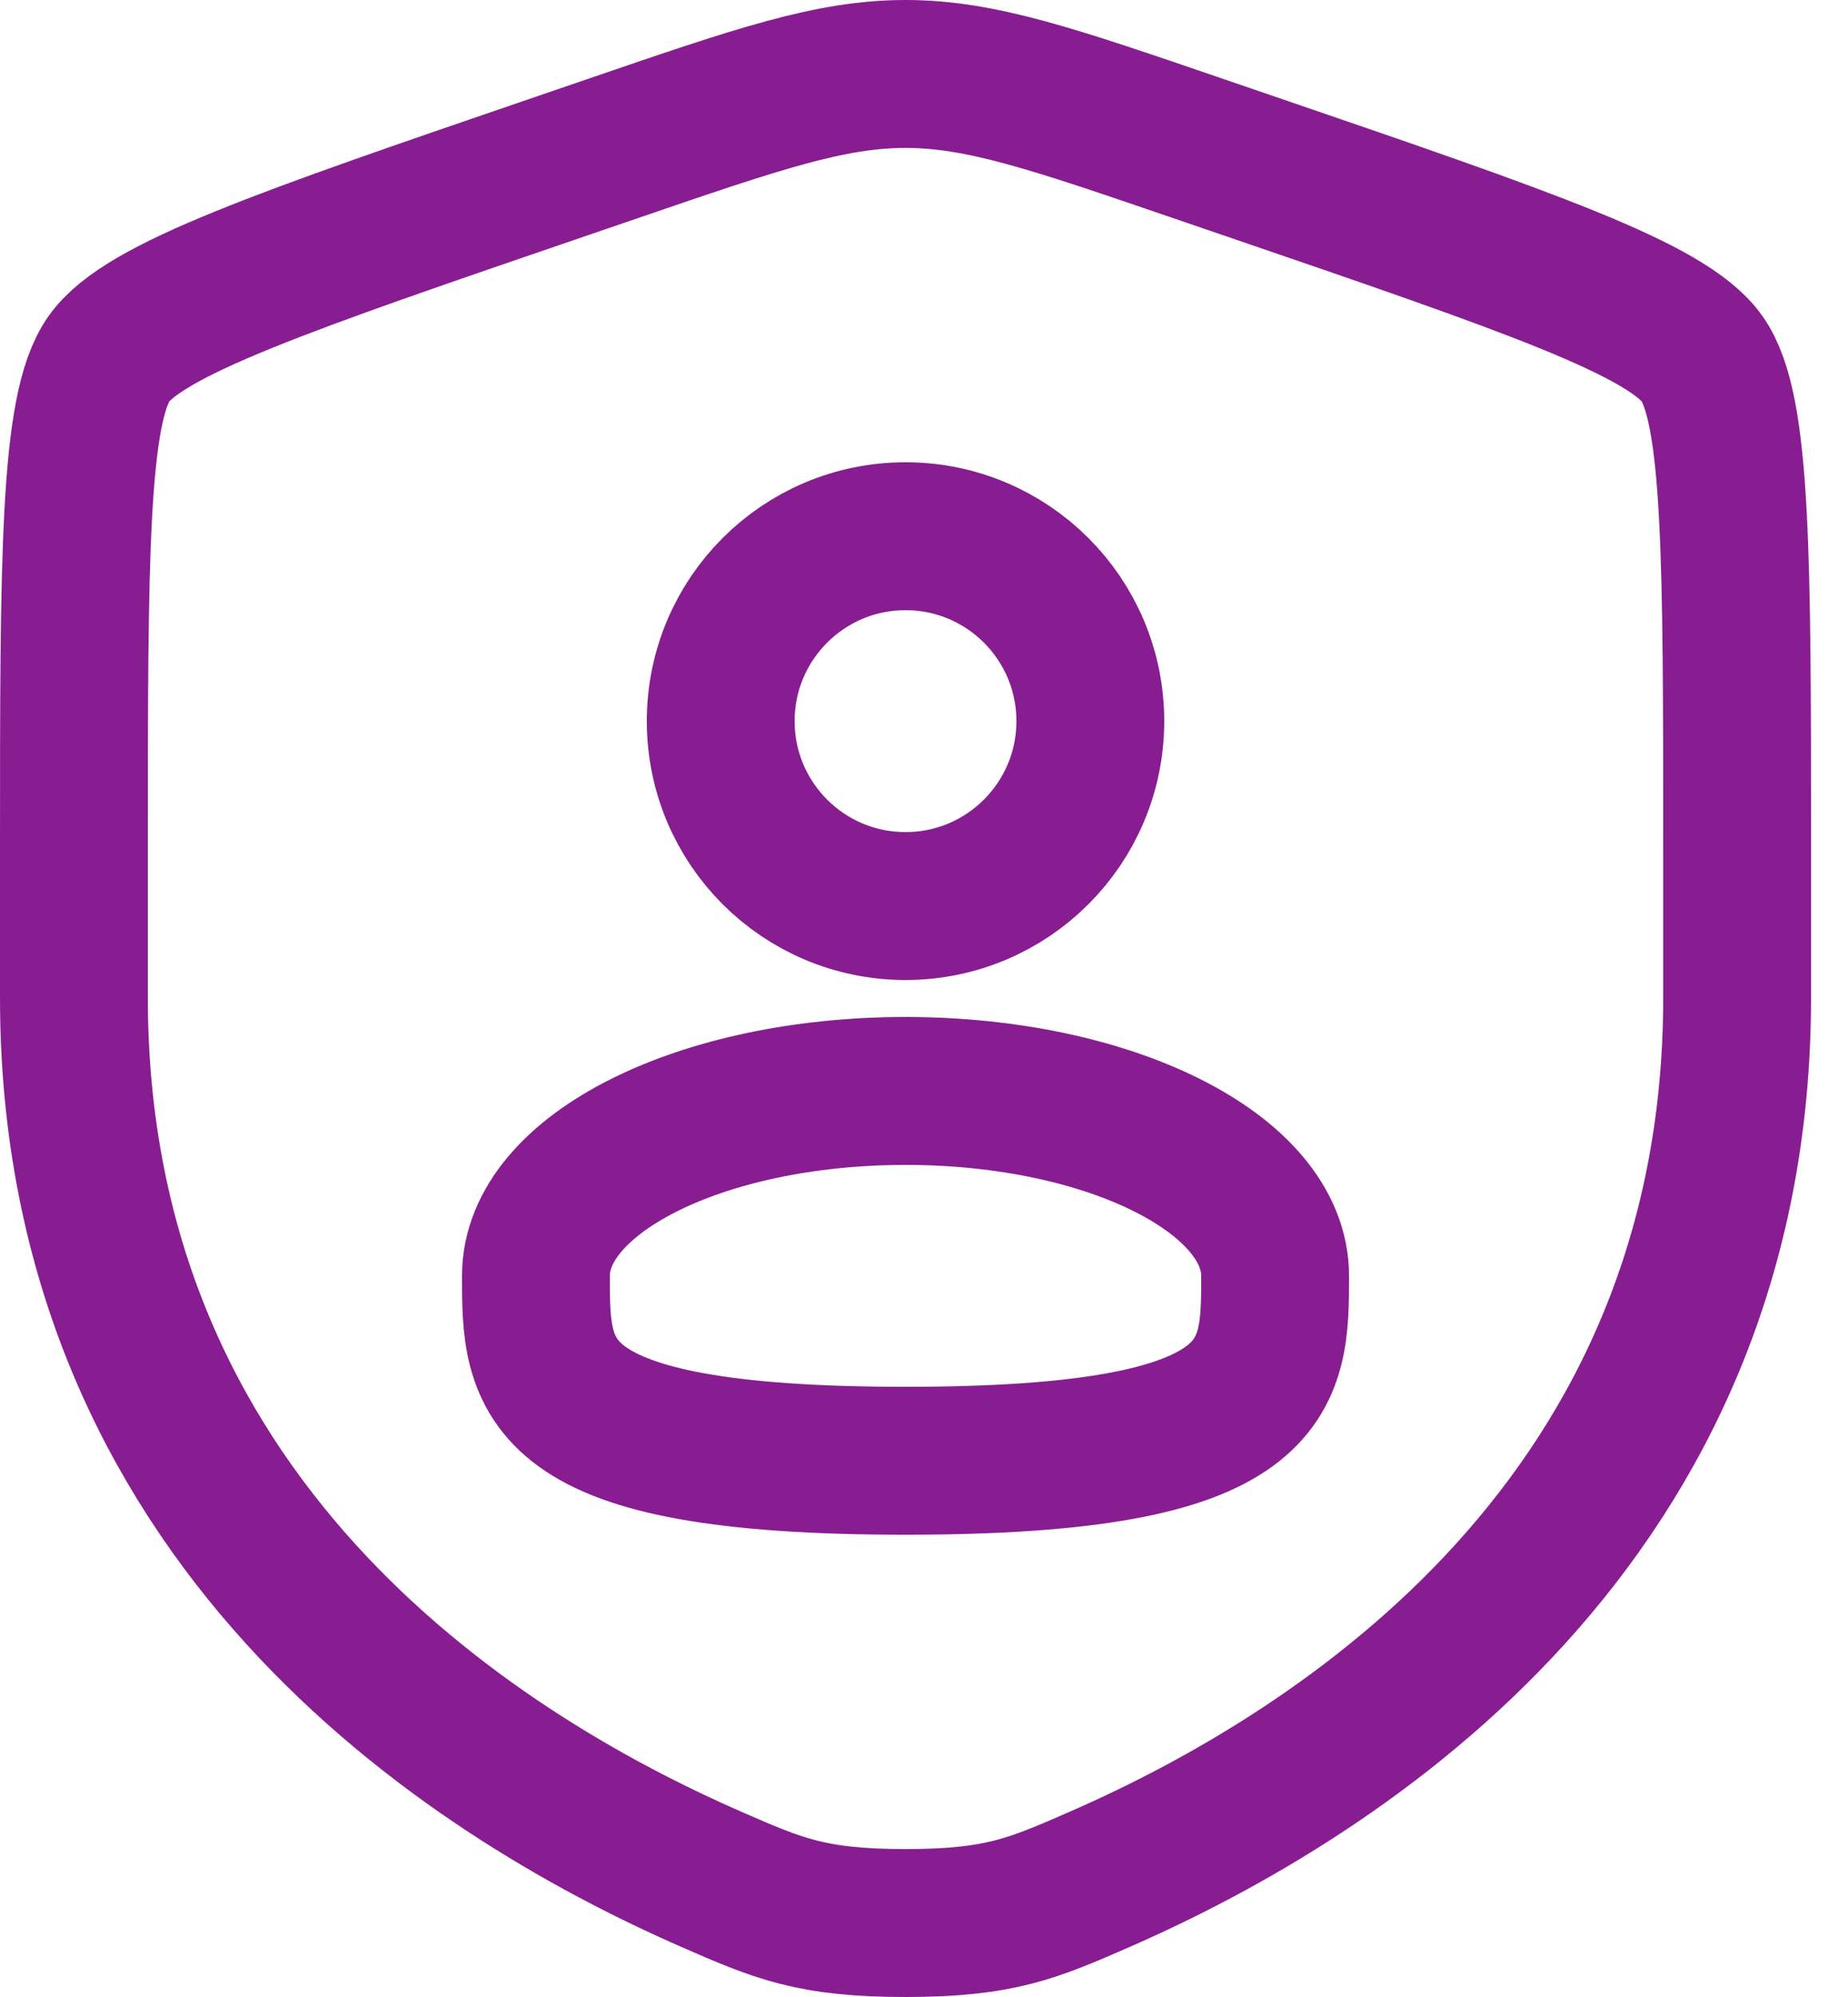 <svg width="25" height="27" viewBox="0 0 25 27" fill="none" xmlns="http://www.w3.org/2000/svg">
<g id="Group 1529">
<path id="Vector" d="M1 11.521C1 7.524 1 5.525 1.472 4.853C1.944 4.181 3.823 3.537 7.581 2.251L8.297 2.006C10.256 1.335 11.236 1 12.25 1C13.264 1 14.244 1.335 16.203 2.006L16.919 2.251C20.677 3.537 22.556 4.181 23.028 4.853C23.5 5.525 23.5 7.524 23.5 11.521C23.5 12.124 23.5 12.779 23.5 13.489C23.5 20.537 18.201 23.957 14.877 25.409C13.975 25.803 13.524 26 12.25 26C10.976 26 10.525 25.803 9.623 25.409C6.299 23.957 1 20.537 1 13.489C1 12.779 1 12.124 1 11.521Z" stroke="#881d91" stroke-width="2"/>
<path id="Vector_2" d="M12.25 12.25C13.631 12.25 14.75 11.131 14.75 9.75C14.75 8.369 13.631 7.25 12.25 7.25C10.869 7.25 9.75 8.369 9.75 9.75C9.75 11.131 10.869 12.25 12.25 12.25Z" stroke="#881d91" stroke-width="2"/>
<path id="Vector_3" d="M17.25 17.25C17.25 18.631 17.25 19.75 12.25 19.75C7.25 19.75 7.25 18.631 7.25 17.25C7.25 15.869 9.489 14.75 12.25 14.75C15.011 14.75 17.25 15.869 17.25 17.25Z" stroke="#881d91" stroke-width="2"/>
</g>
</svg>
